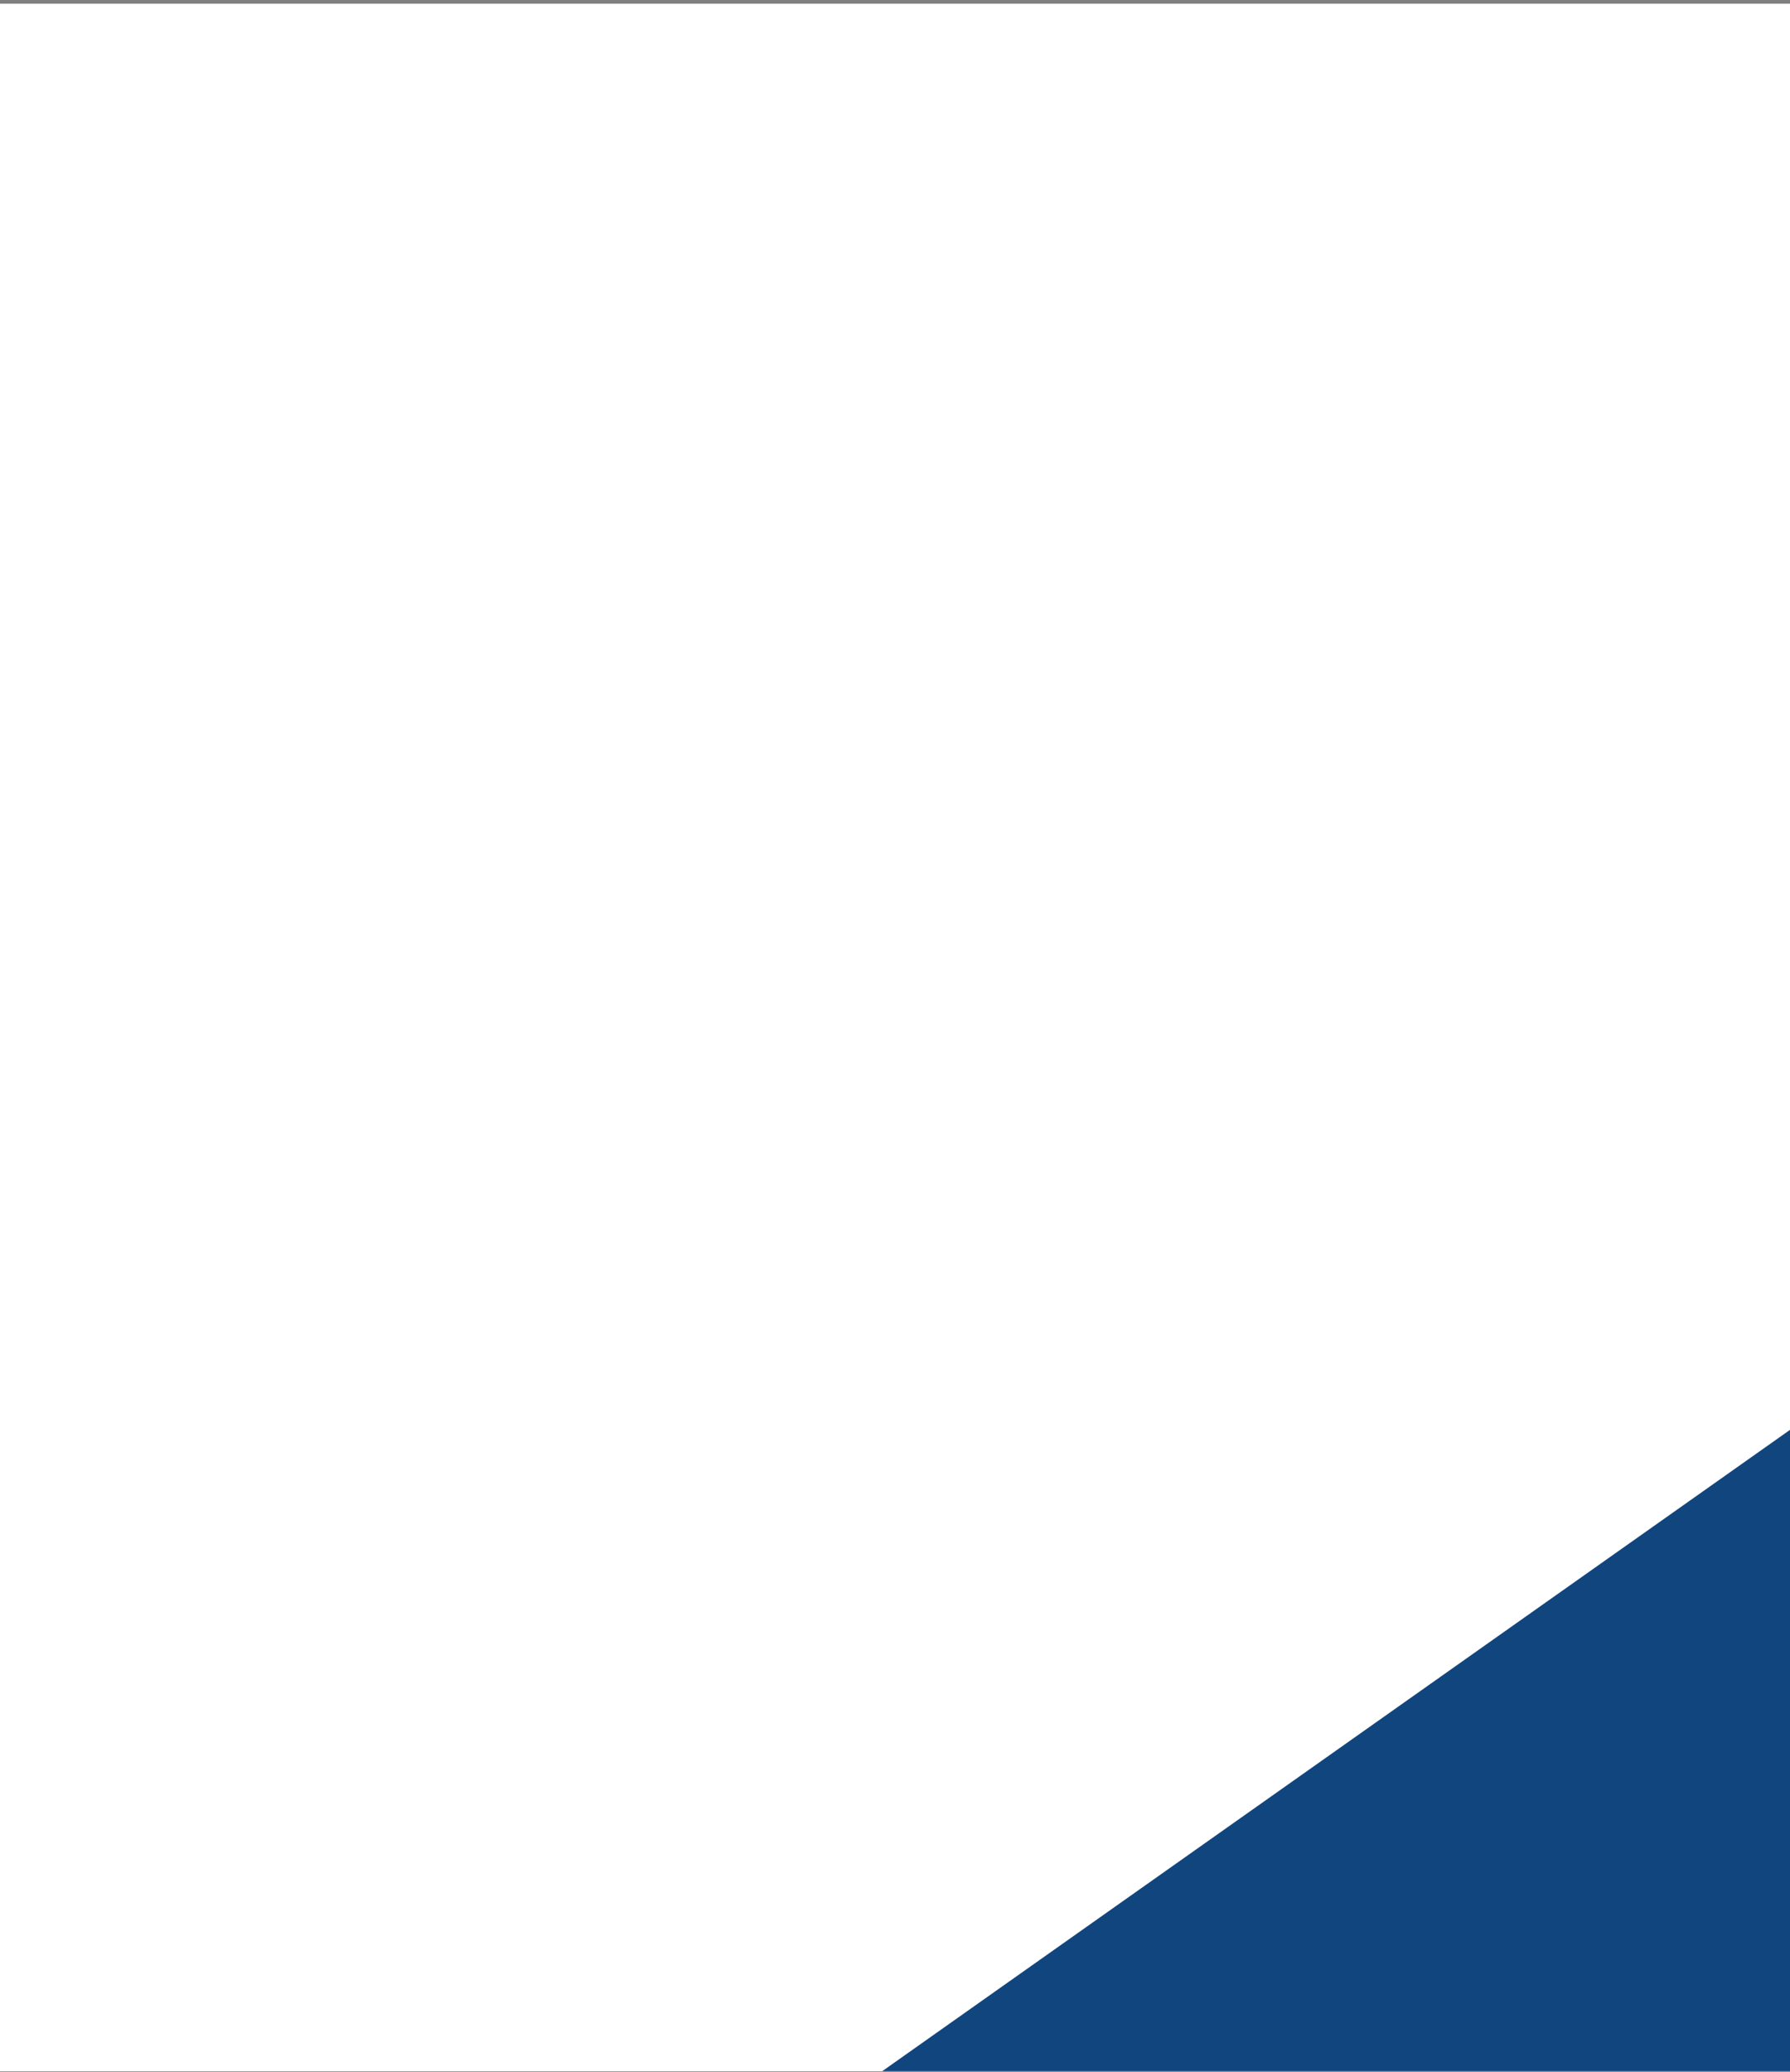 <svg width="350" height="405" viewBox="0 0 350 405" fill="none" xmlns="http://www.w3.org/2000/svg">
<rect x="0" y="0" width="350" height="405" fill="#808080" stroke="none"/>
<rect width="350" height="404.16" transform="translate(0 0.73)" fill="white"/>
<path d="M350 279.5L350 404.862L172.499 404.862L350 279.5Z" fill="#11457E"/>
</svg>
